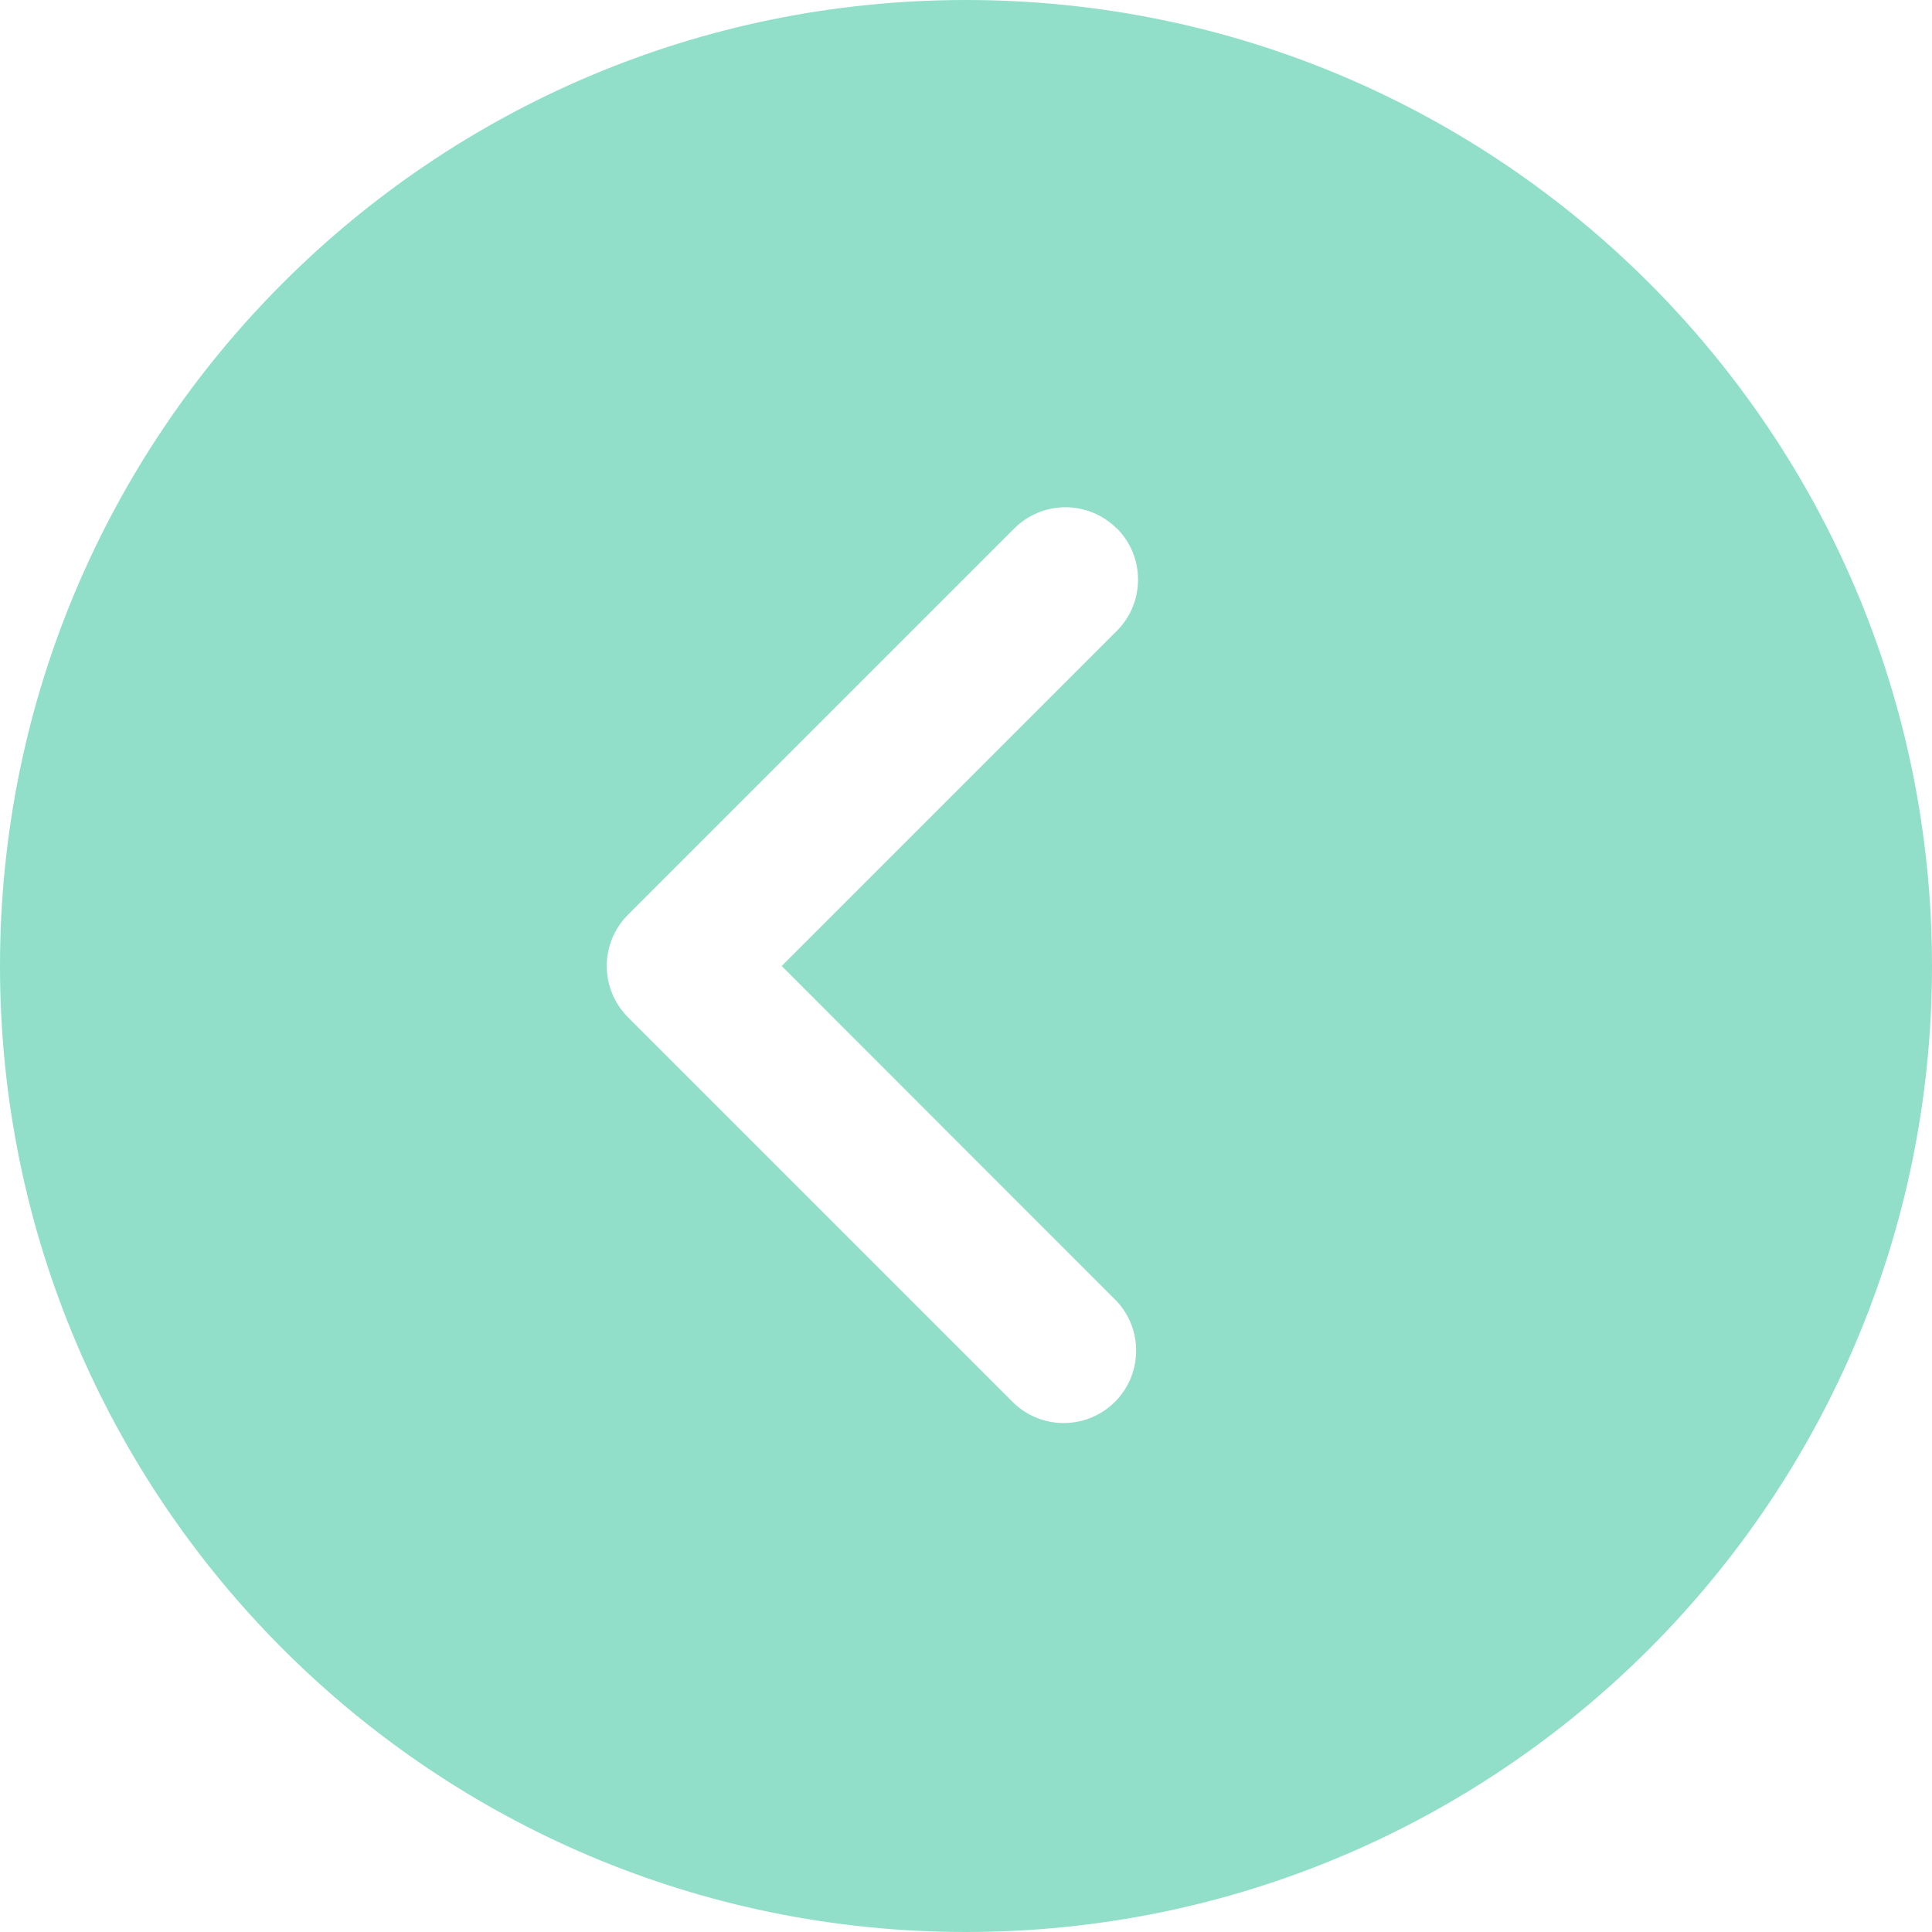 <svg width="20" height="20" viewBox="0 0 20 20" fill="none" xmlns="http://www.w3.org/2000/svg">
<path d="M20 10C20 15.523 15.523 20 10 20C4.477 20 3.91392e-07 15.523 8.74228e-07 10C1.35706e-06 4.477 4.477 -1.35706e-06 10 -8.74228e-07C15.523 -3.91392e-07 20 4.477 20 10ZM11.56 5.47C11.419 5.33 11.229 5.251 11.03 5.251C10.831 5.251 10.641 5.33 10.5 5.47L6.5 9.47C6.36 9.611 6.281 9.801 6.281 10C6.281 10.199 6.36 10.389 6.5 10.53L10.5 14.53C10.642 14.662 10.83 14.735 11.024 14.731C11.219 14.728 11.404 14.649 11.542 14.512C11.679 14.374 11.758 14.189 11.761 13.995C11.765 13.8 11.693 13.612 11.56 13.47L8.092 10L11.562 6.53C11.703 6.389 11.781 6.199 11.781 6C11.781 5.801 11.703 5.611 11.562 5.47L11.56 5.47Z" fill="#91DFC8"/>
</svg>
